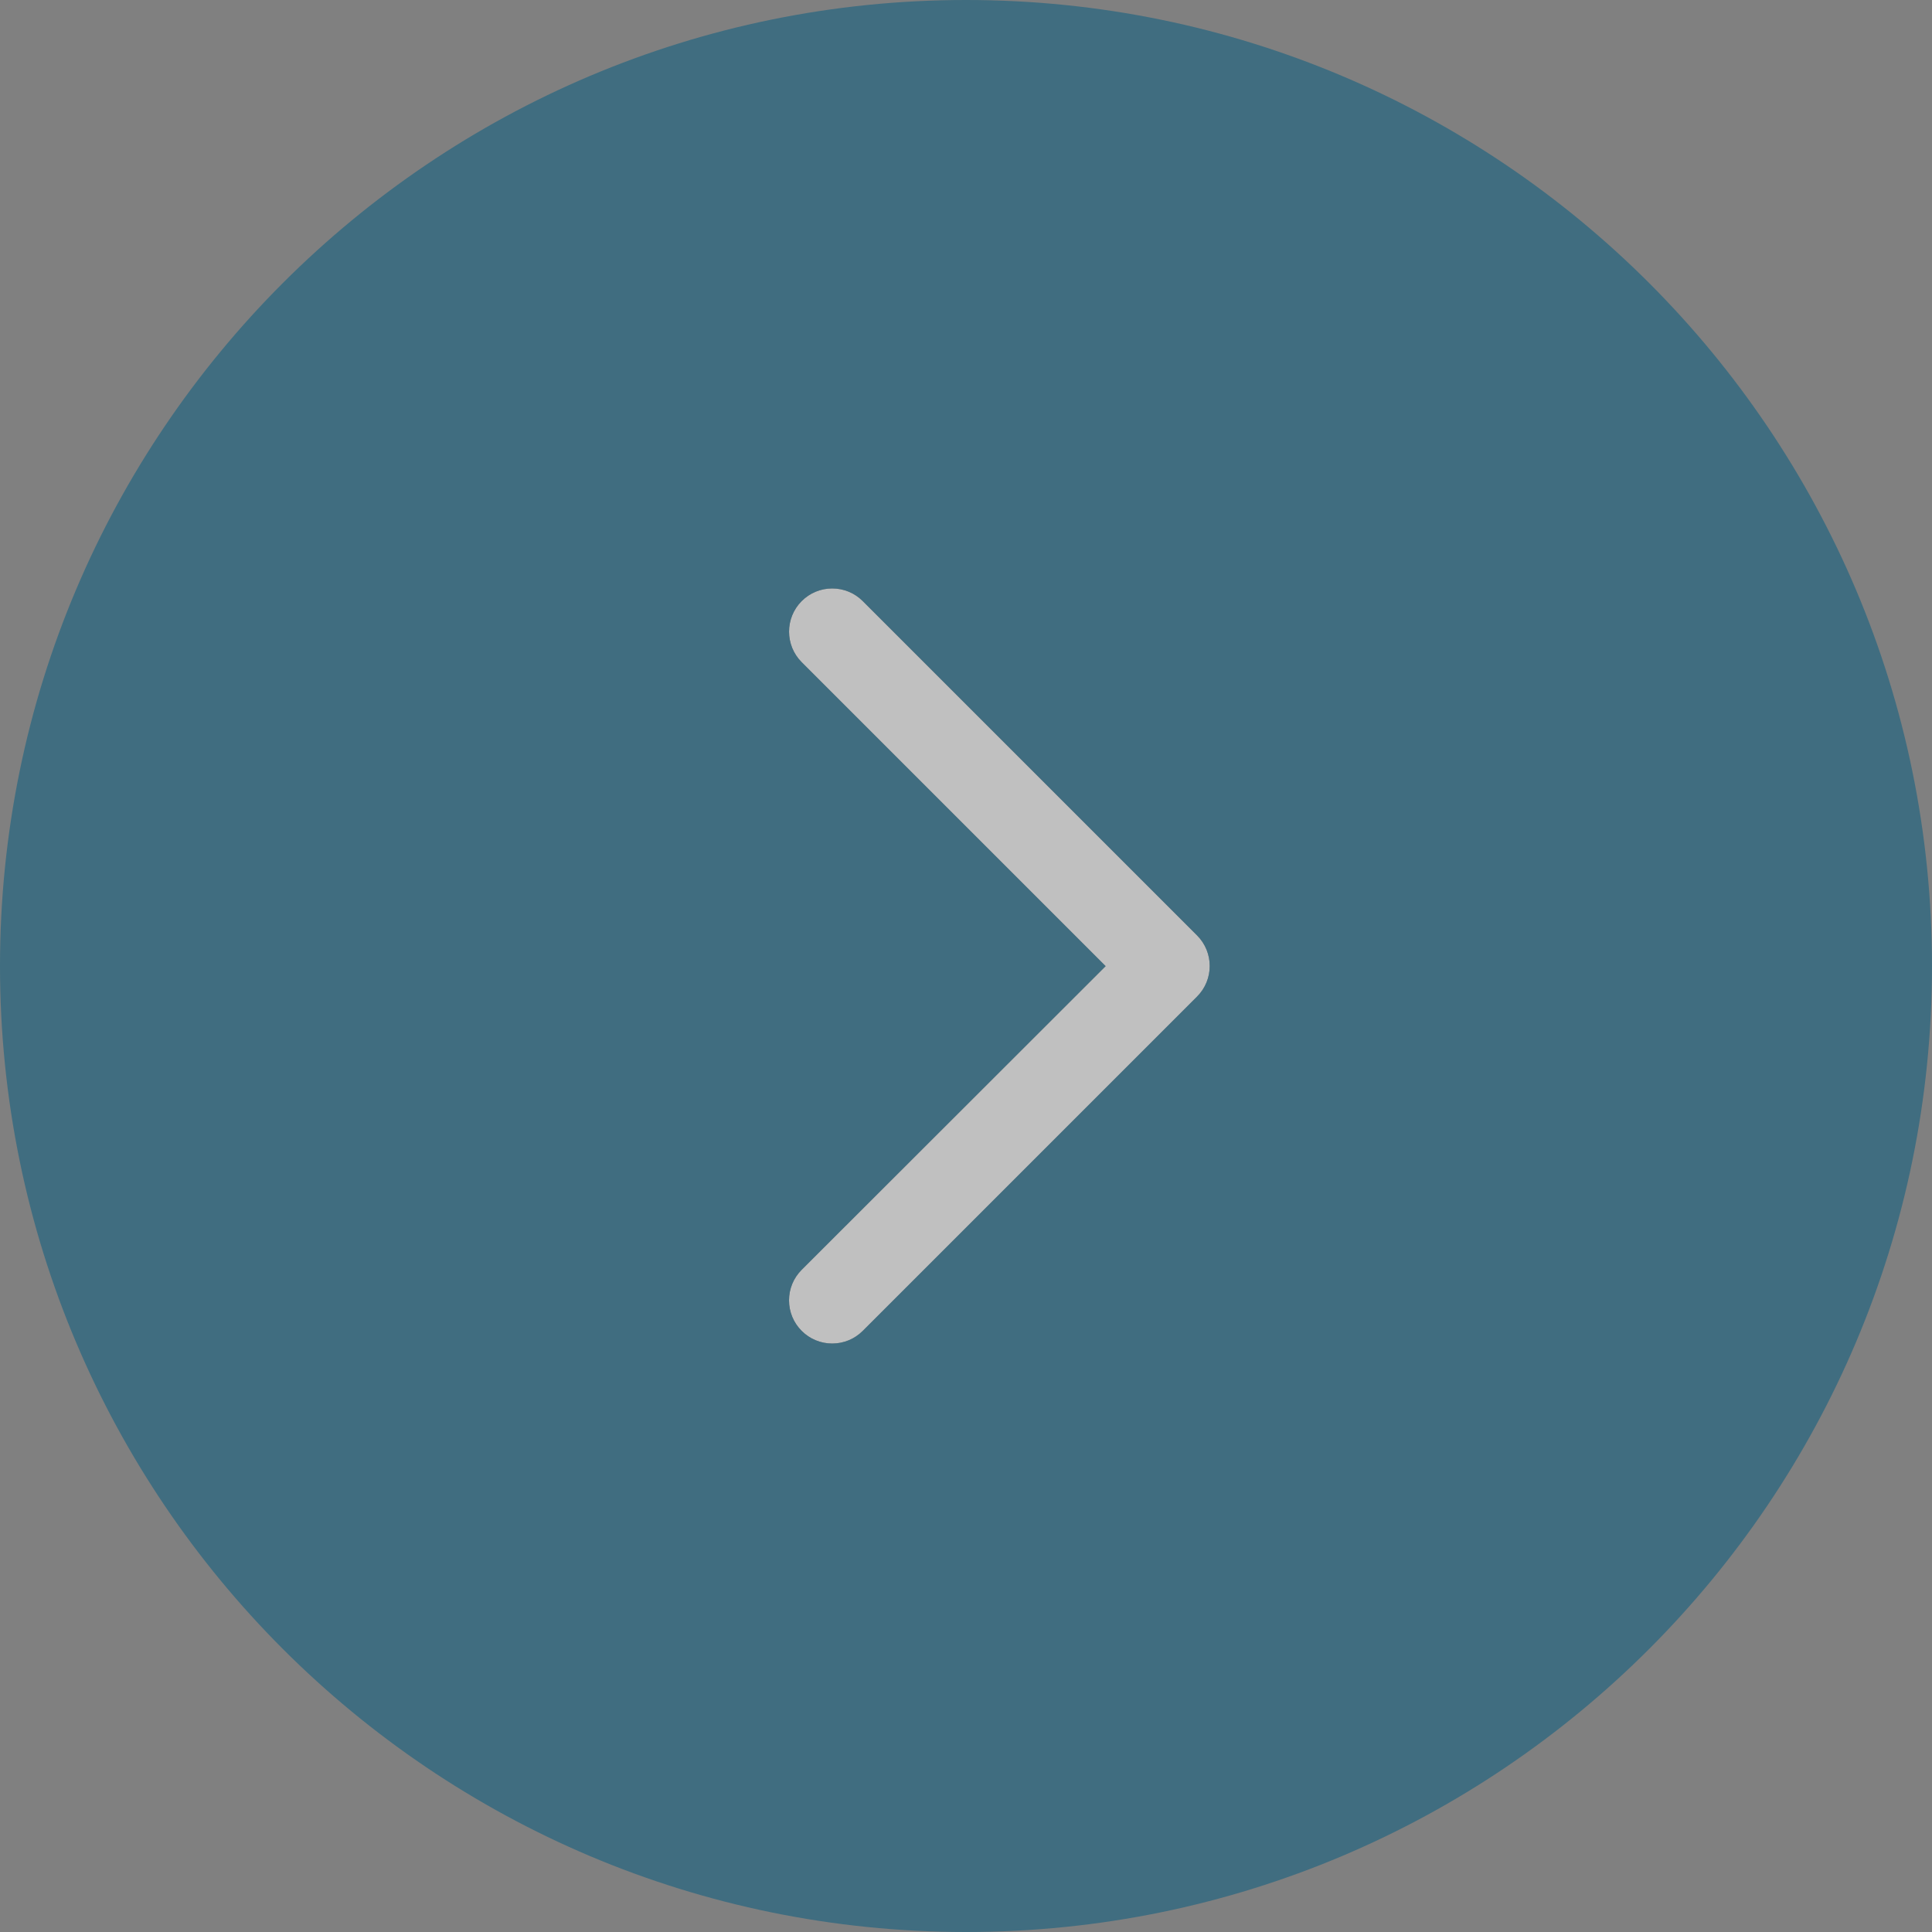 <?xml version="1.0" encoding="utf-8"?>
<!-- Generator: Adobe Illustrator 17.0.0, SVG Export Plug-In . SVG Version: 6.00 Build 0)  -->
<!DOCTYPE svg PUBLIC "-//W3C//DTD SVG 1.1//EN" "http://www.w3.org/Graphics/SVG/1.1/DTD/svg11.dtd">
<svg version="1.1" id="Слой_1" xmlns="http://www.w3.org/2000/svg" xmlns:xlink="http://www.w3.org/1999/xlink" x="0px" y="0px"
	 width="73px" height="73px" viewBox="0 0 73 73" enable-background="new 0 0 73 73" xml:space="preserve">
<rect x="0" y="0" width="73" height="73" fill="#808080" stroke="none"/>
<g opacity="0.5">
	<path fill="#FFFFFF" d="M32.599,22.713c-0.308-0.308-0.718-0.478-1.154-0.478c-0.436,0-0.846,0.17-1.154,0.478
		c-0.636,0.636-0.636,1.671,0,2.308l11.485,11.485L30.291,47.979c-0.309,0.309-0.478,0.718-0.478,1.154s0.17,0.846,0.478,1.154
		s0.718,0.478,1.154,0.478c0.436,0,0.846-0.17,1.154-0.478l12.633-12.633c0.636-0.636,0.636-1.671,0-2.308L32.599,22.713z"/>
	<path fill="#005A80" d="M36.5,0C16.341,0.001,0.001,16.341,0,36.5C0.001,56.659,16.341,72.999,36.5,73
		C56.659,72.999,72.999,56.659,73,36.5C72.999,16.341,56.659,0.001,36.5,0z M45.232,37.654L32.599,50.287
		c-0.308,0.308-0.718,0.478-1.154,0.478c-0.436,0-0.846-0.17-1.154-0.478c-0.308-0.308-0.478-0.718-0.478-1.154
		s0.17-0.846,0.478-1.154l11.485-11.474L30.291,25.02c-0.636-0.636-0.636-1.671,0-2.308c0.308-0.308,0.718-0.478,1.154-0.478
		c0.436,0,0.846,0.17,1.154,0.478l12.633,12.633C45.868,35.982,45.868,37.018,45.232,37.654z"/>
</g>
</svg>
